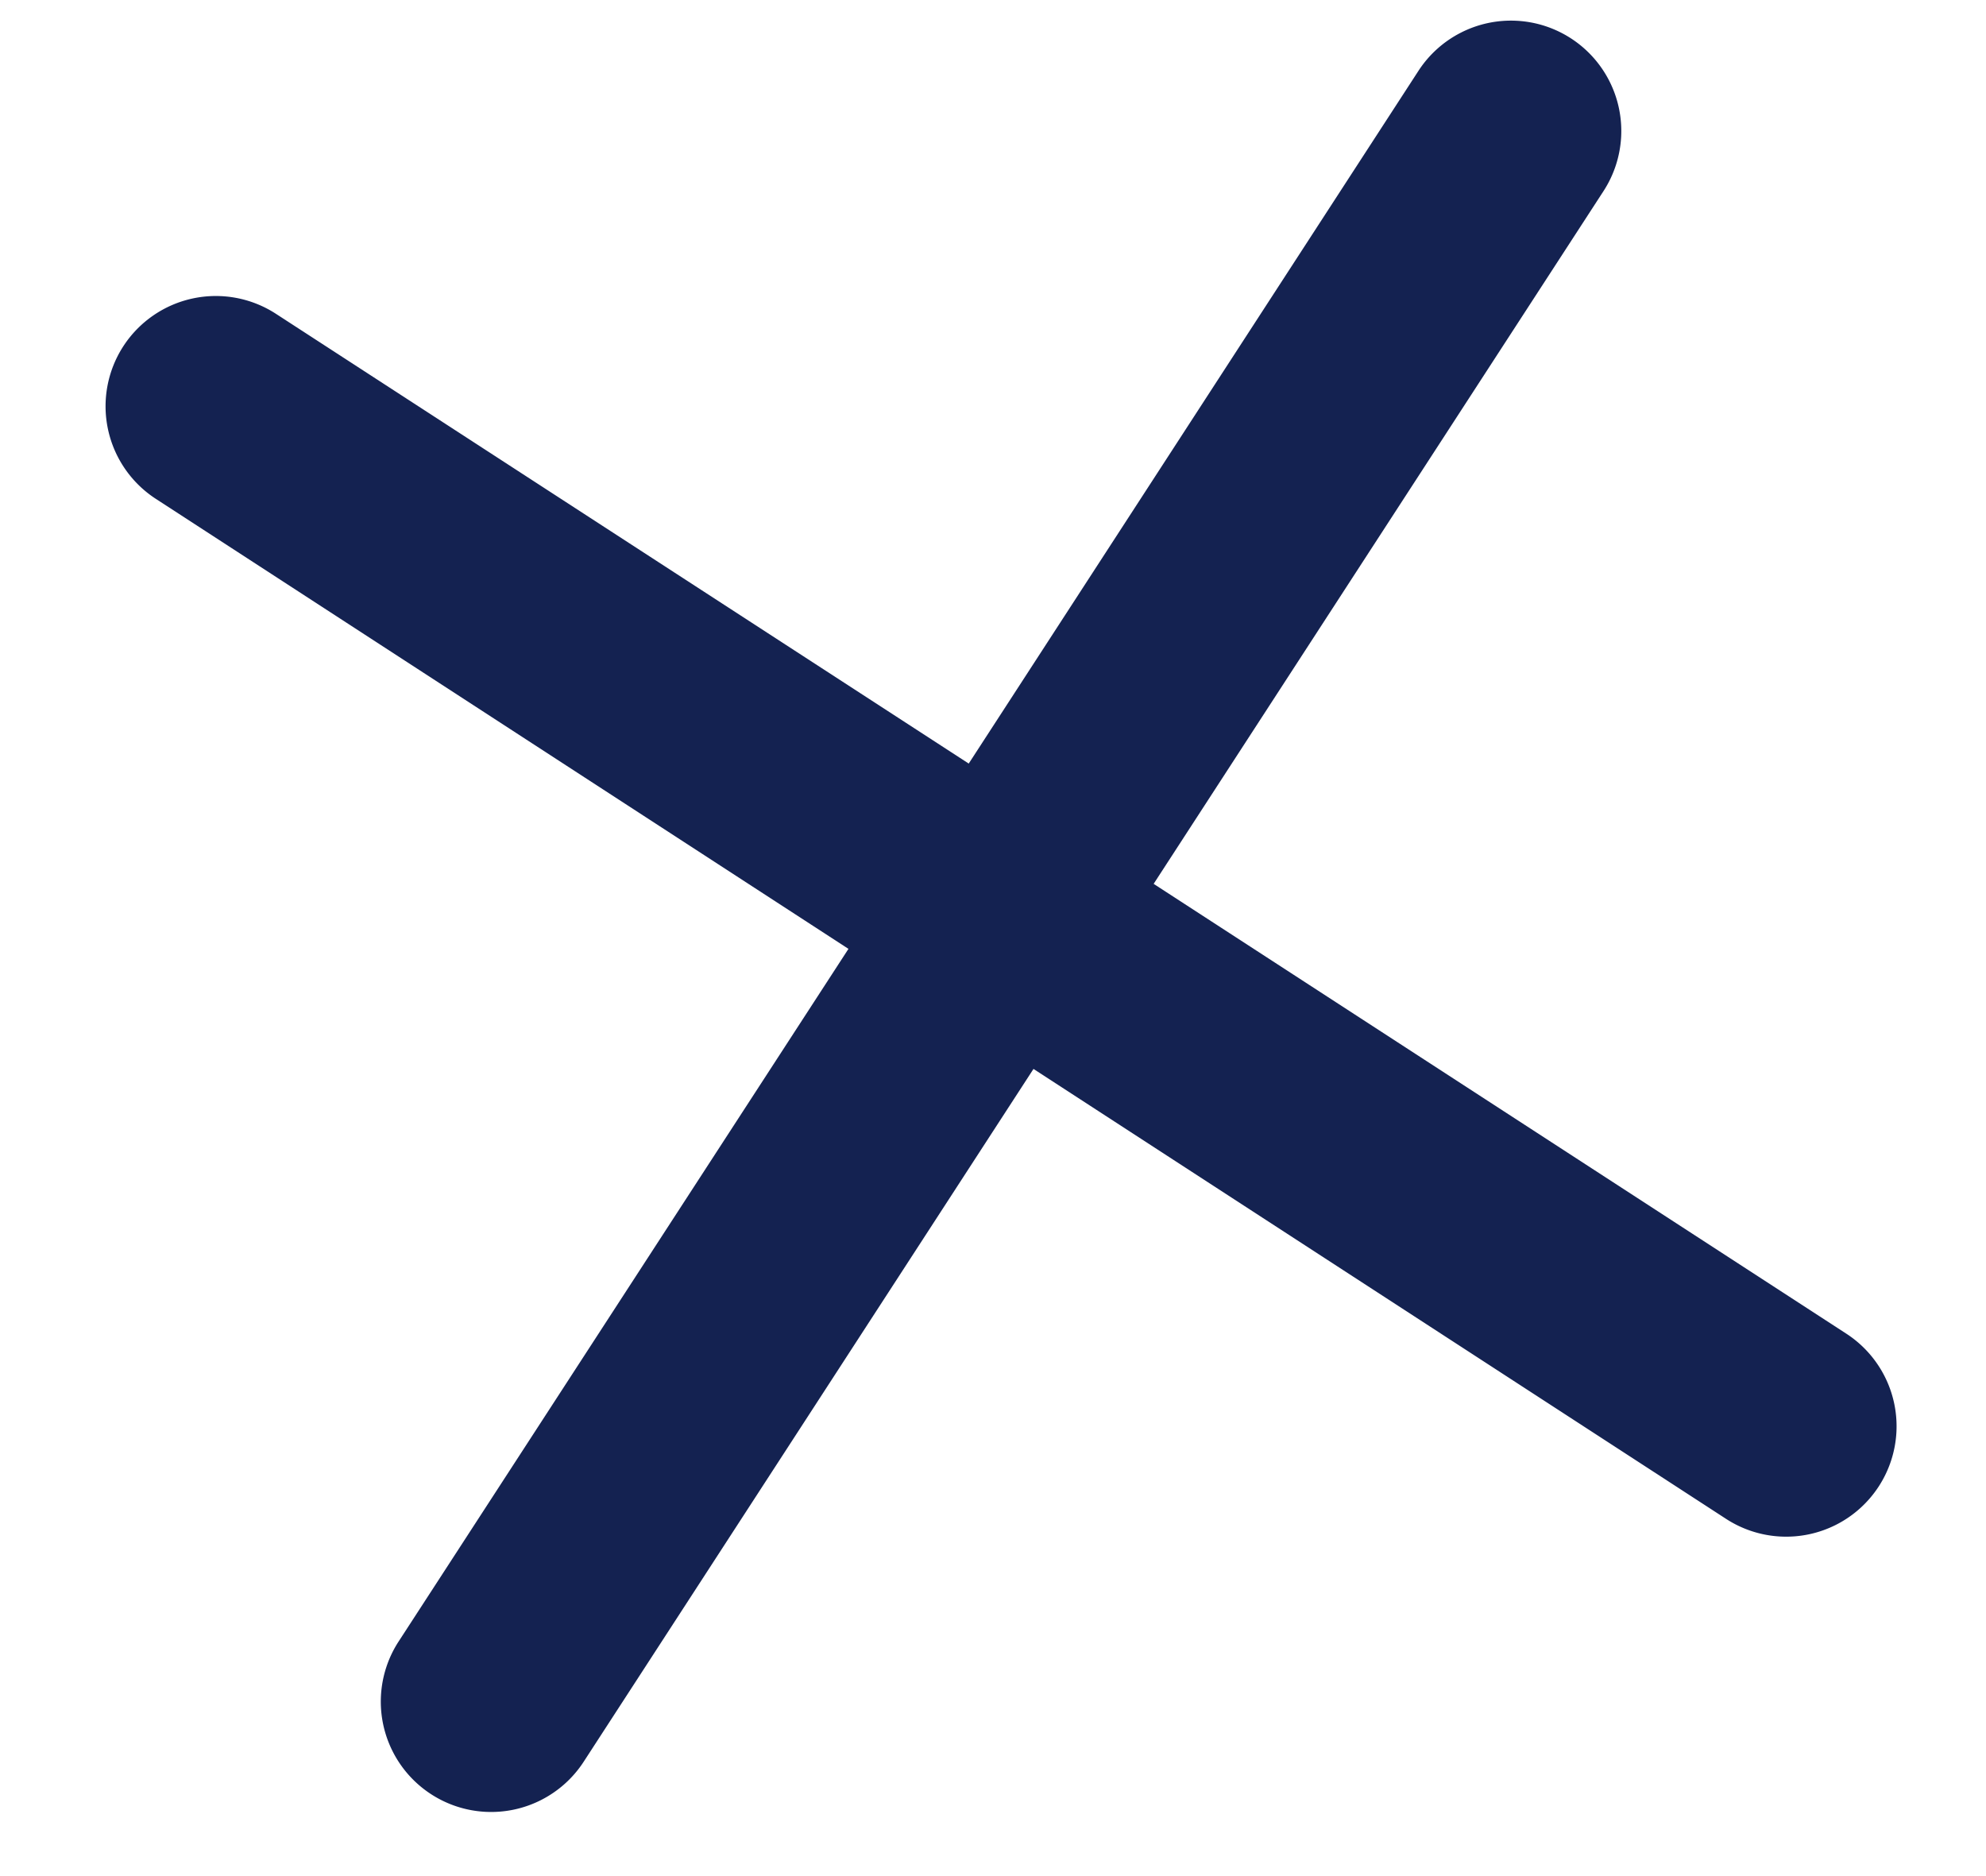 <svg width="18" height="17" fill="none" xmlns="http://www.w3.org/2000/svg"><path d="M1.118 3.137A1 1 0 012.5 2.843l6.28 4.076L12.856.642a1 1 0 111.677 1.09l-4.077 6.277 6.278 4.076a1 1 0 11-1.09 1.678L9.367 9.686 5.29 15.964a1 1 0 11-1.677-1.09L7.69 8.598 1.412 4.52a1 1 0 01-.294-1.383z" fill="#142251"/></svg>